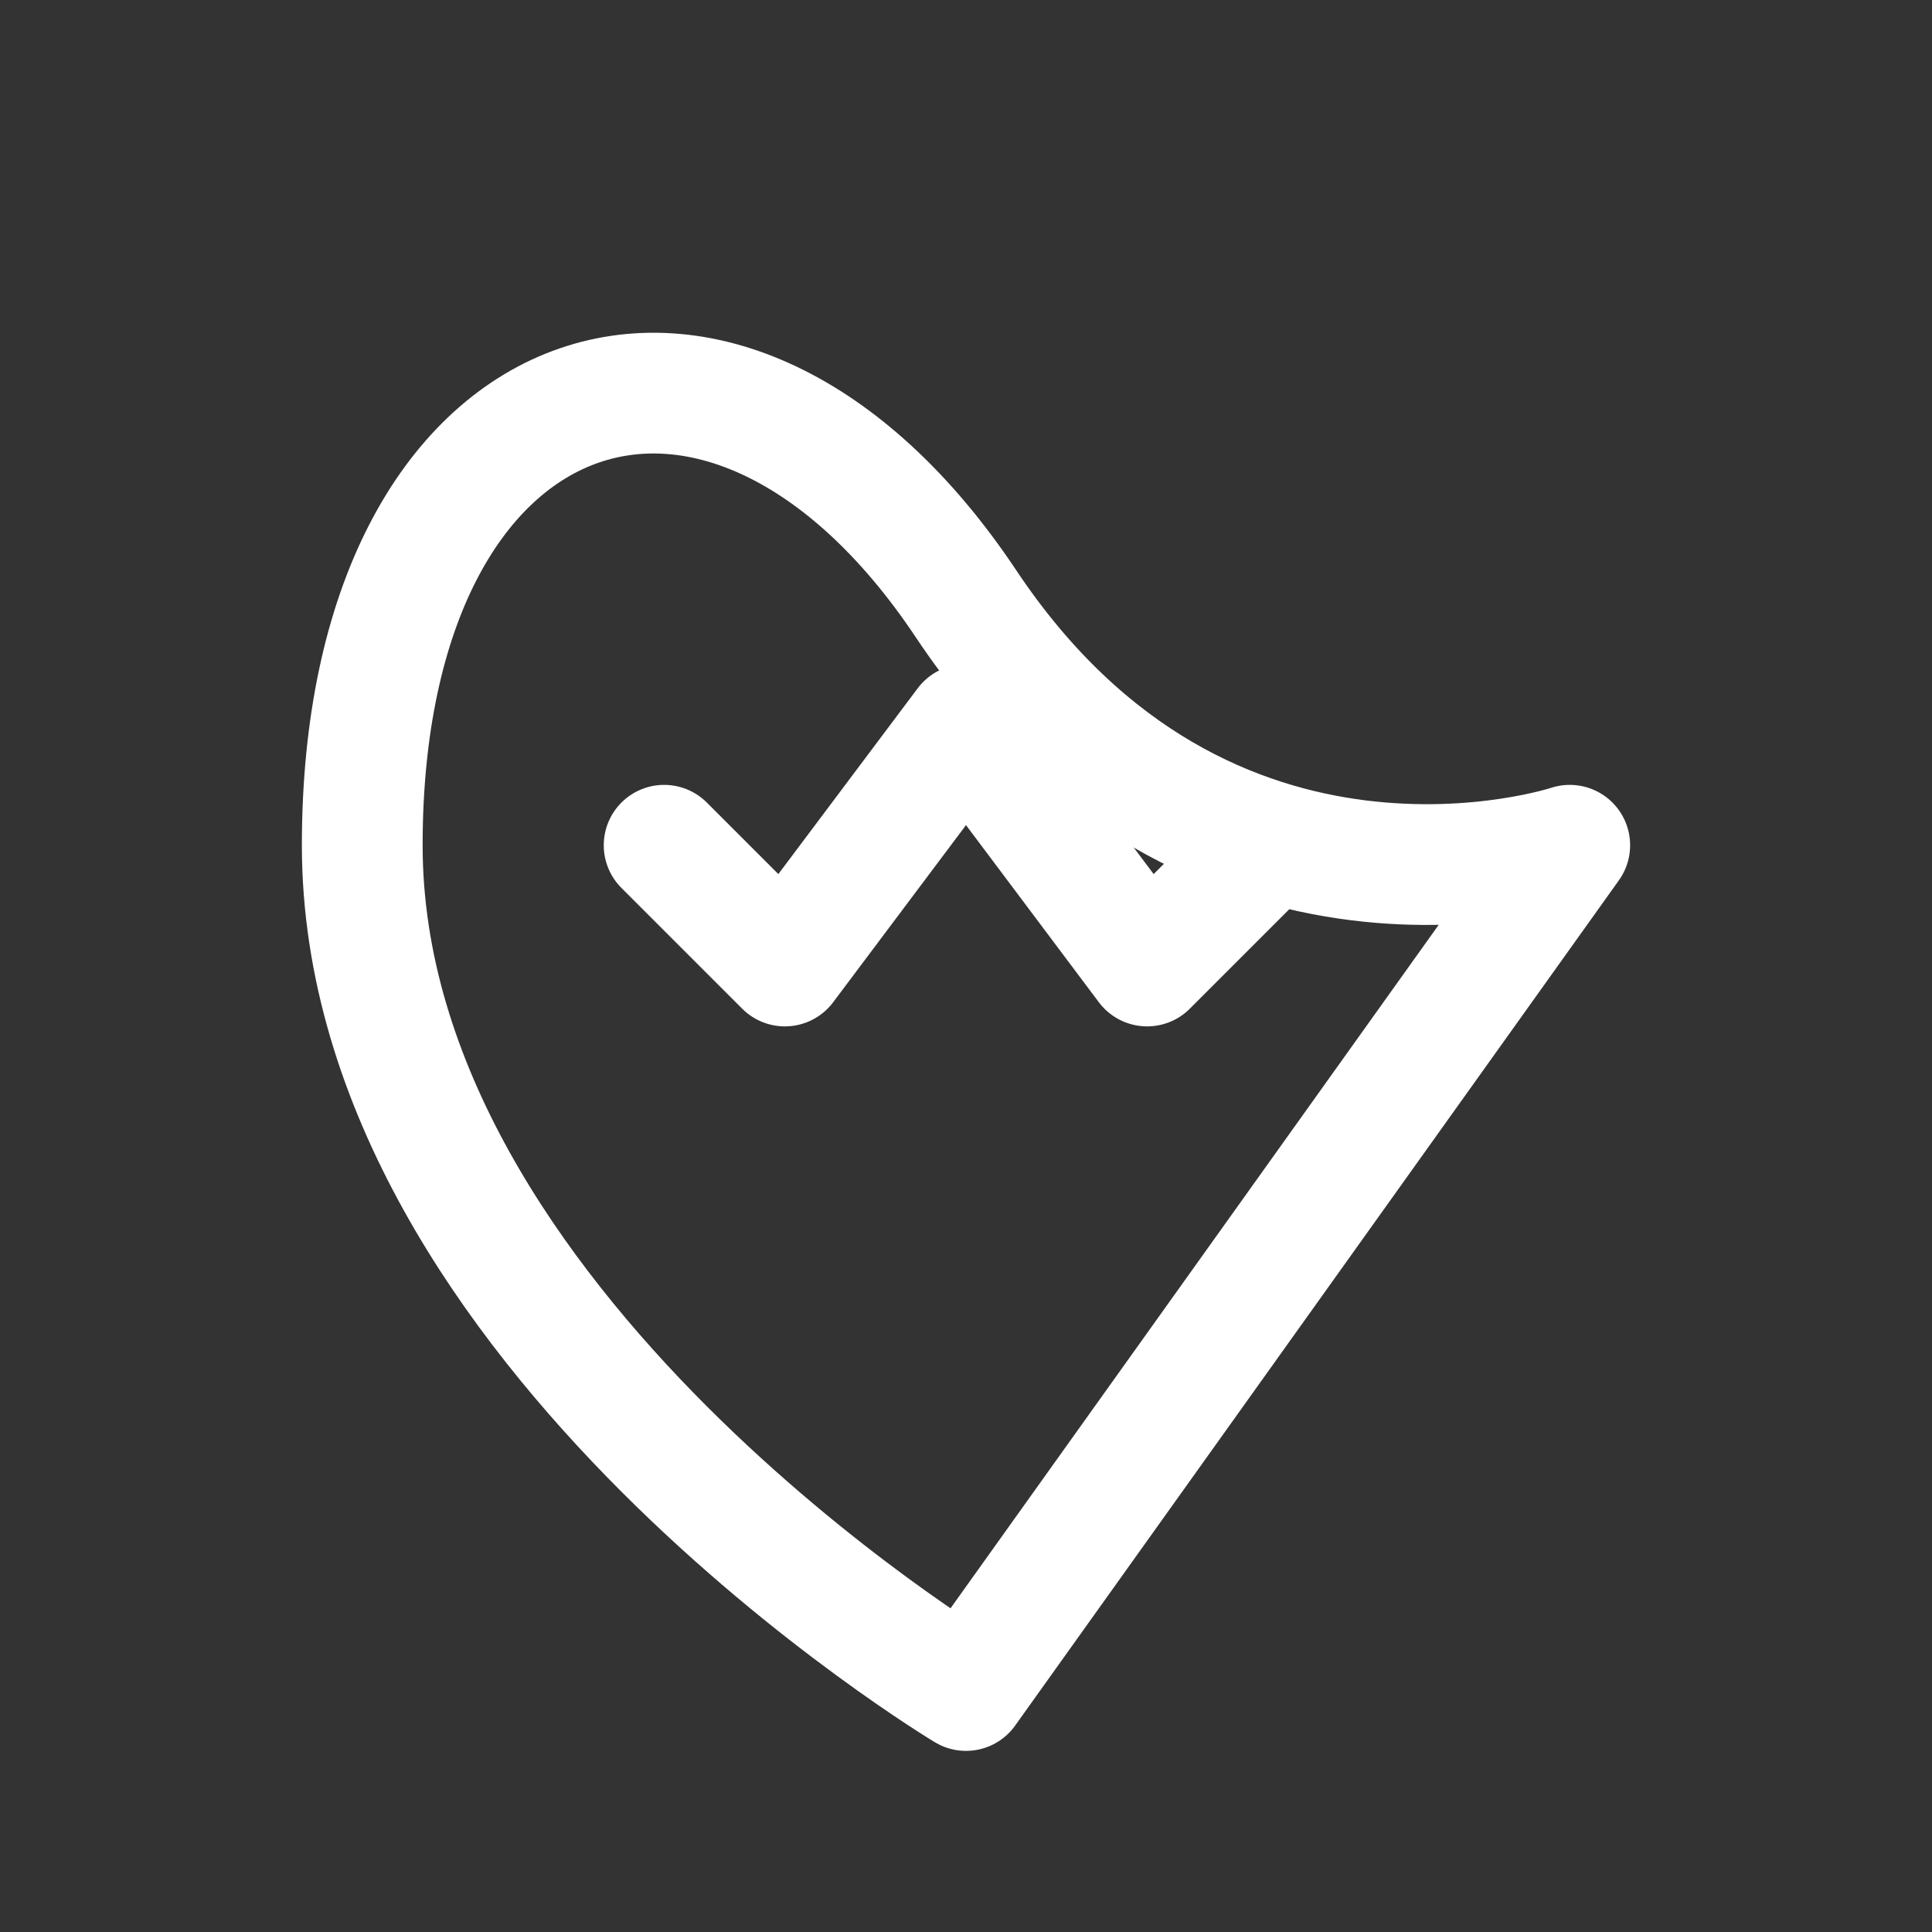 <svg xmlns="http://www.w3.org/2000/svg" fill="none" viewBox="0 0 24 24" stroke-width="1.5" stroke="white"><rect x="0" y="0" width="24" height="24" fill="#333333" stroke="none"/><path stroke-linecap="round" stroke-linejoin="round" d="M12 21s-7.5-4.5-7.5-10.5S9 3 12 7.5 19.5 10.5 19.5 10.5 12 21 12 21z"/><path stroke-linecap="round" stroke-linejoin="round" d="M8.25 10.5l1.5 1.5 2.25-3 2.25 3 1.5-1.5"/></svg>